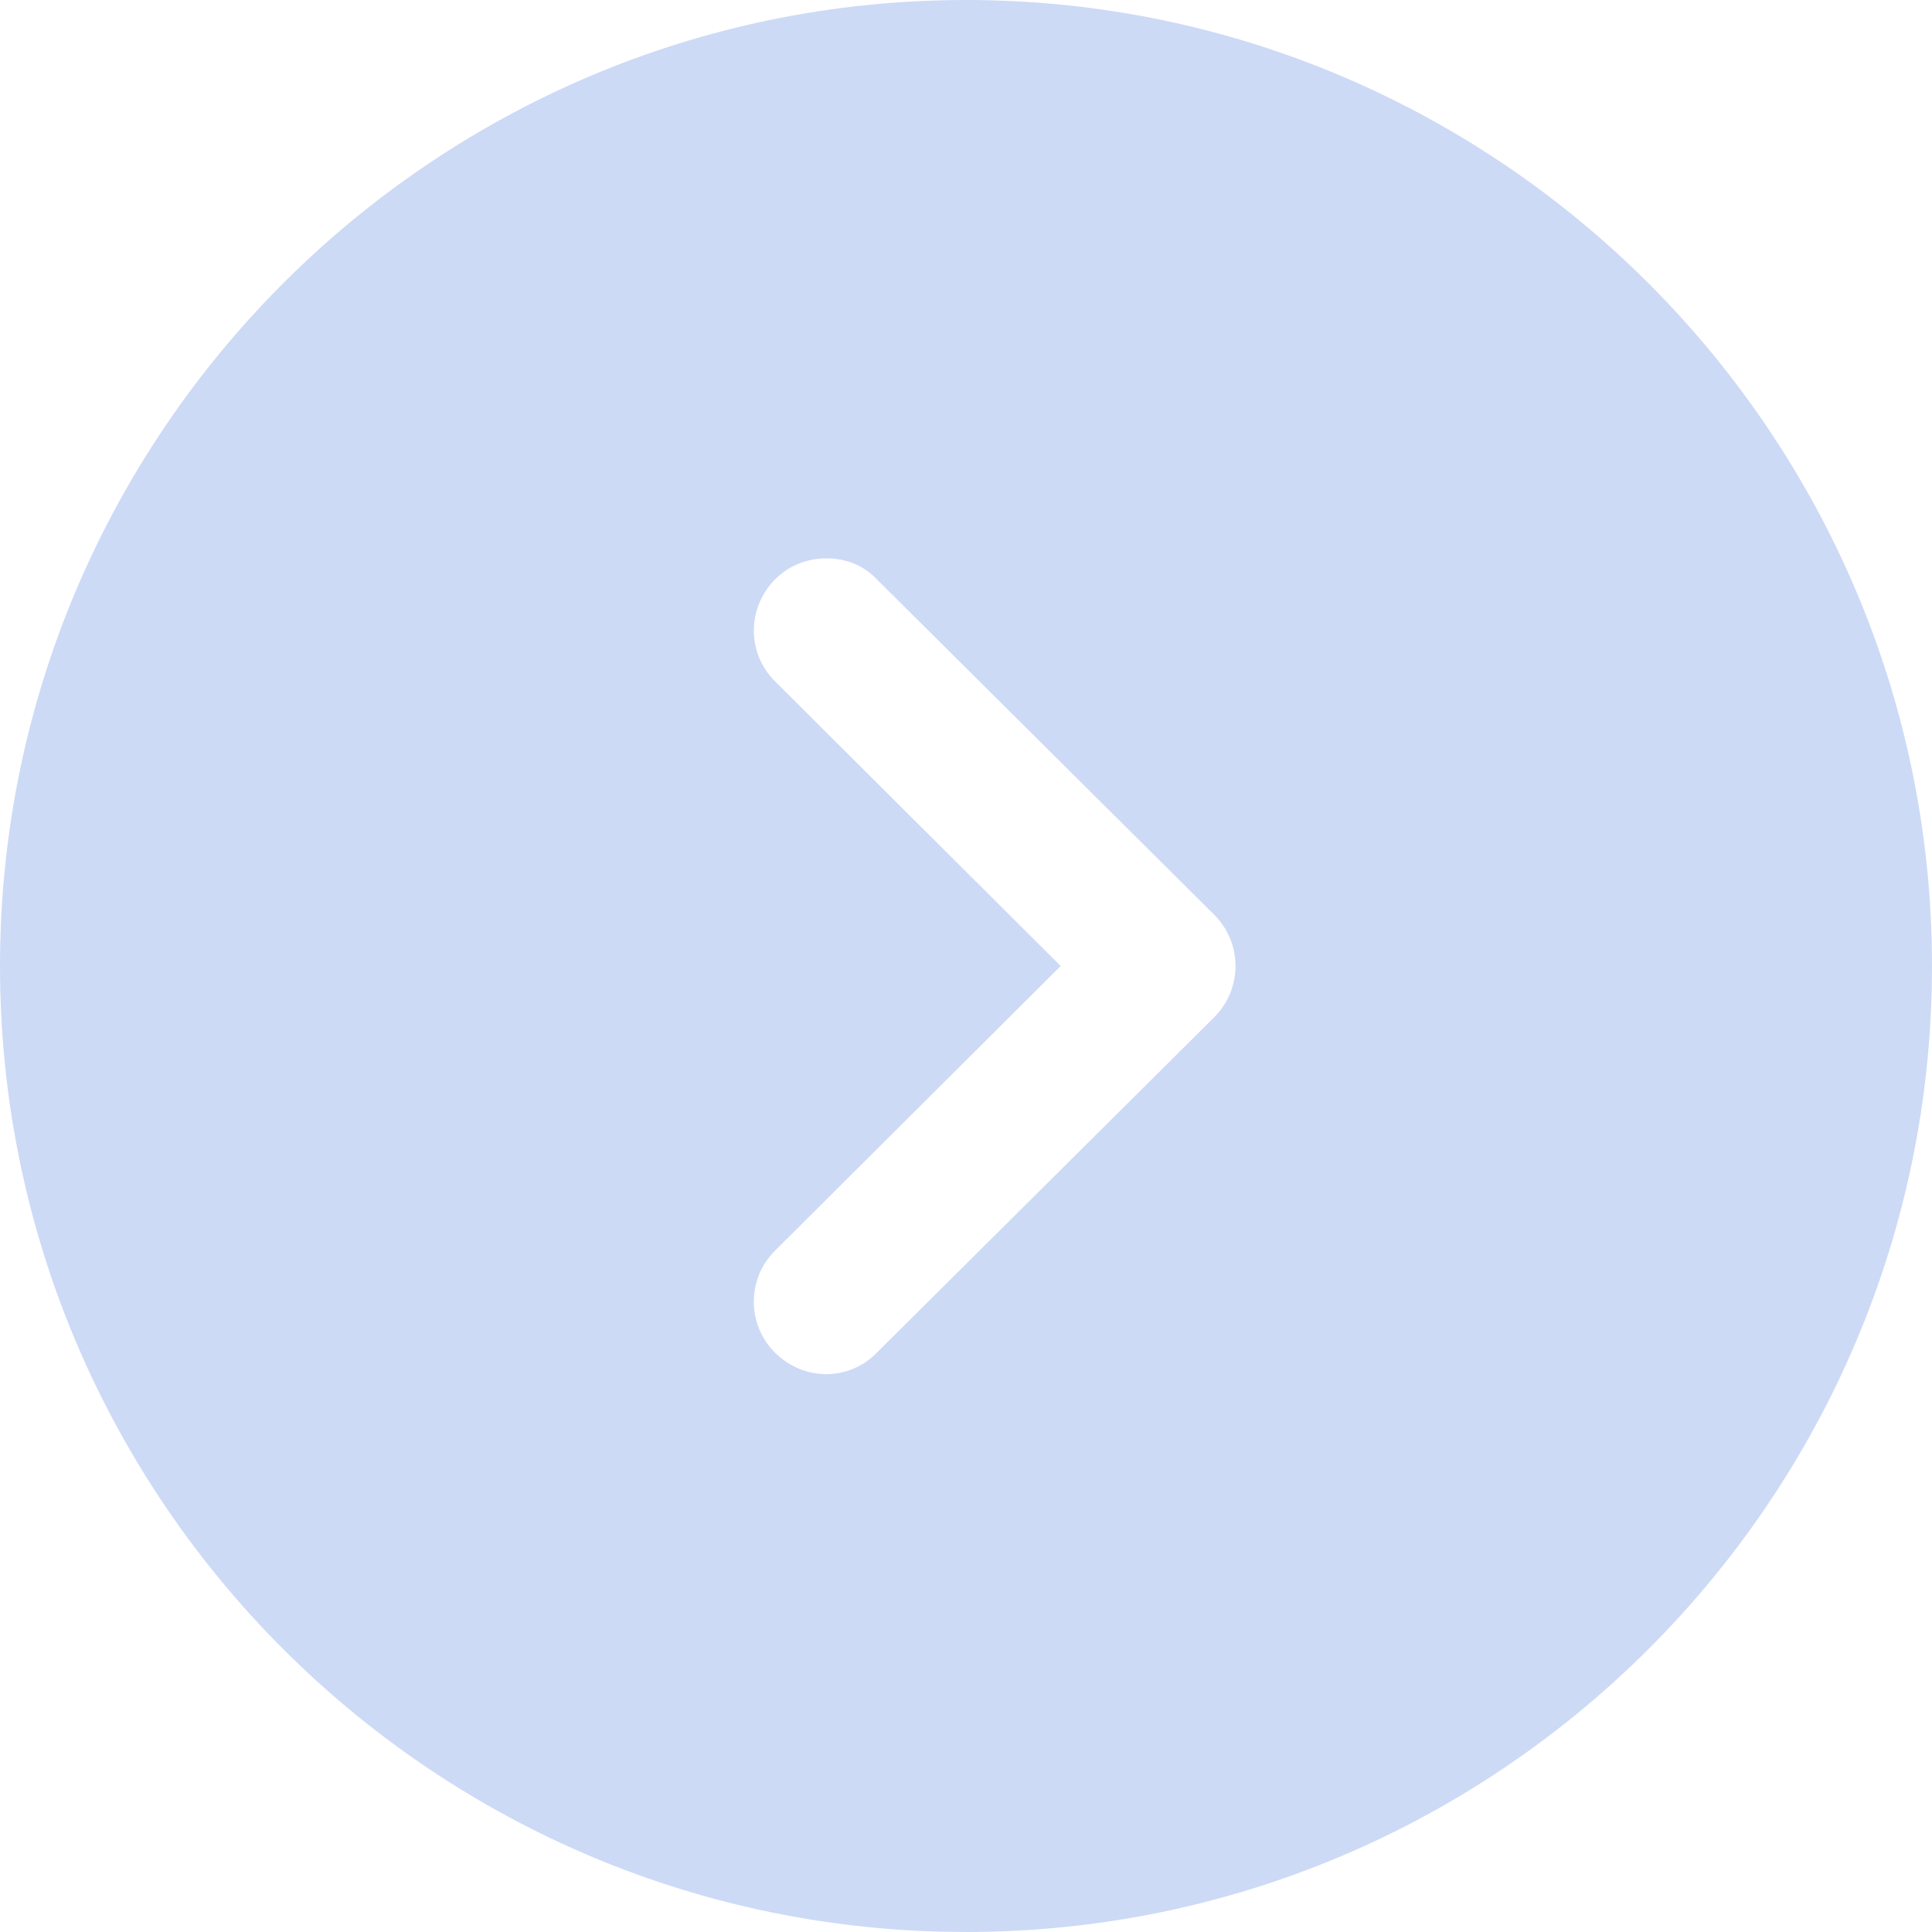 <svg width="16" height="16" viewBox="0 0 16 16" fill="none" xmlns="http://www.w3.org/2000/svg">
<path d="M8 16L7.776 15.997C3.464 15.878 0 12.341 0 8C0 3.592 3.584 0 8 0C12.408 0 16 3.592 16 8C16 12.416 12.408 16 8 16ZM6.416 11.2C6.656 11.44 7.032 11.44 7.264 11.2L10.056 8.424C10.168 8.312 10.232 8.16 10.232 8C10.232 7.84 10.168 7.688 10.056 7.576L7.264 4.8C7.152 4.68 7 4.624 6.848 4.624C6.688 4.624 6.536 4.68 6.416 4.8C6.184 5.04 6.184 5.416 6.424 5.648L8.784 8L6.424 10.352C6.184 10.584 6.184 10.968 6.416 11.2Z" fill="#CDDAF6"/>
</svg>
